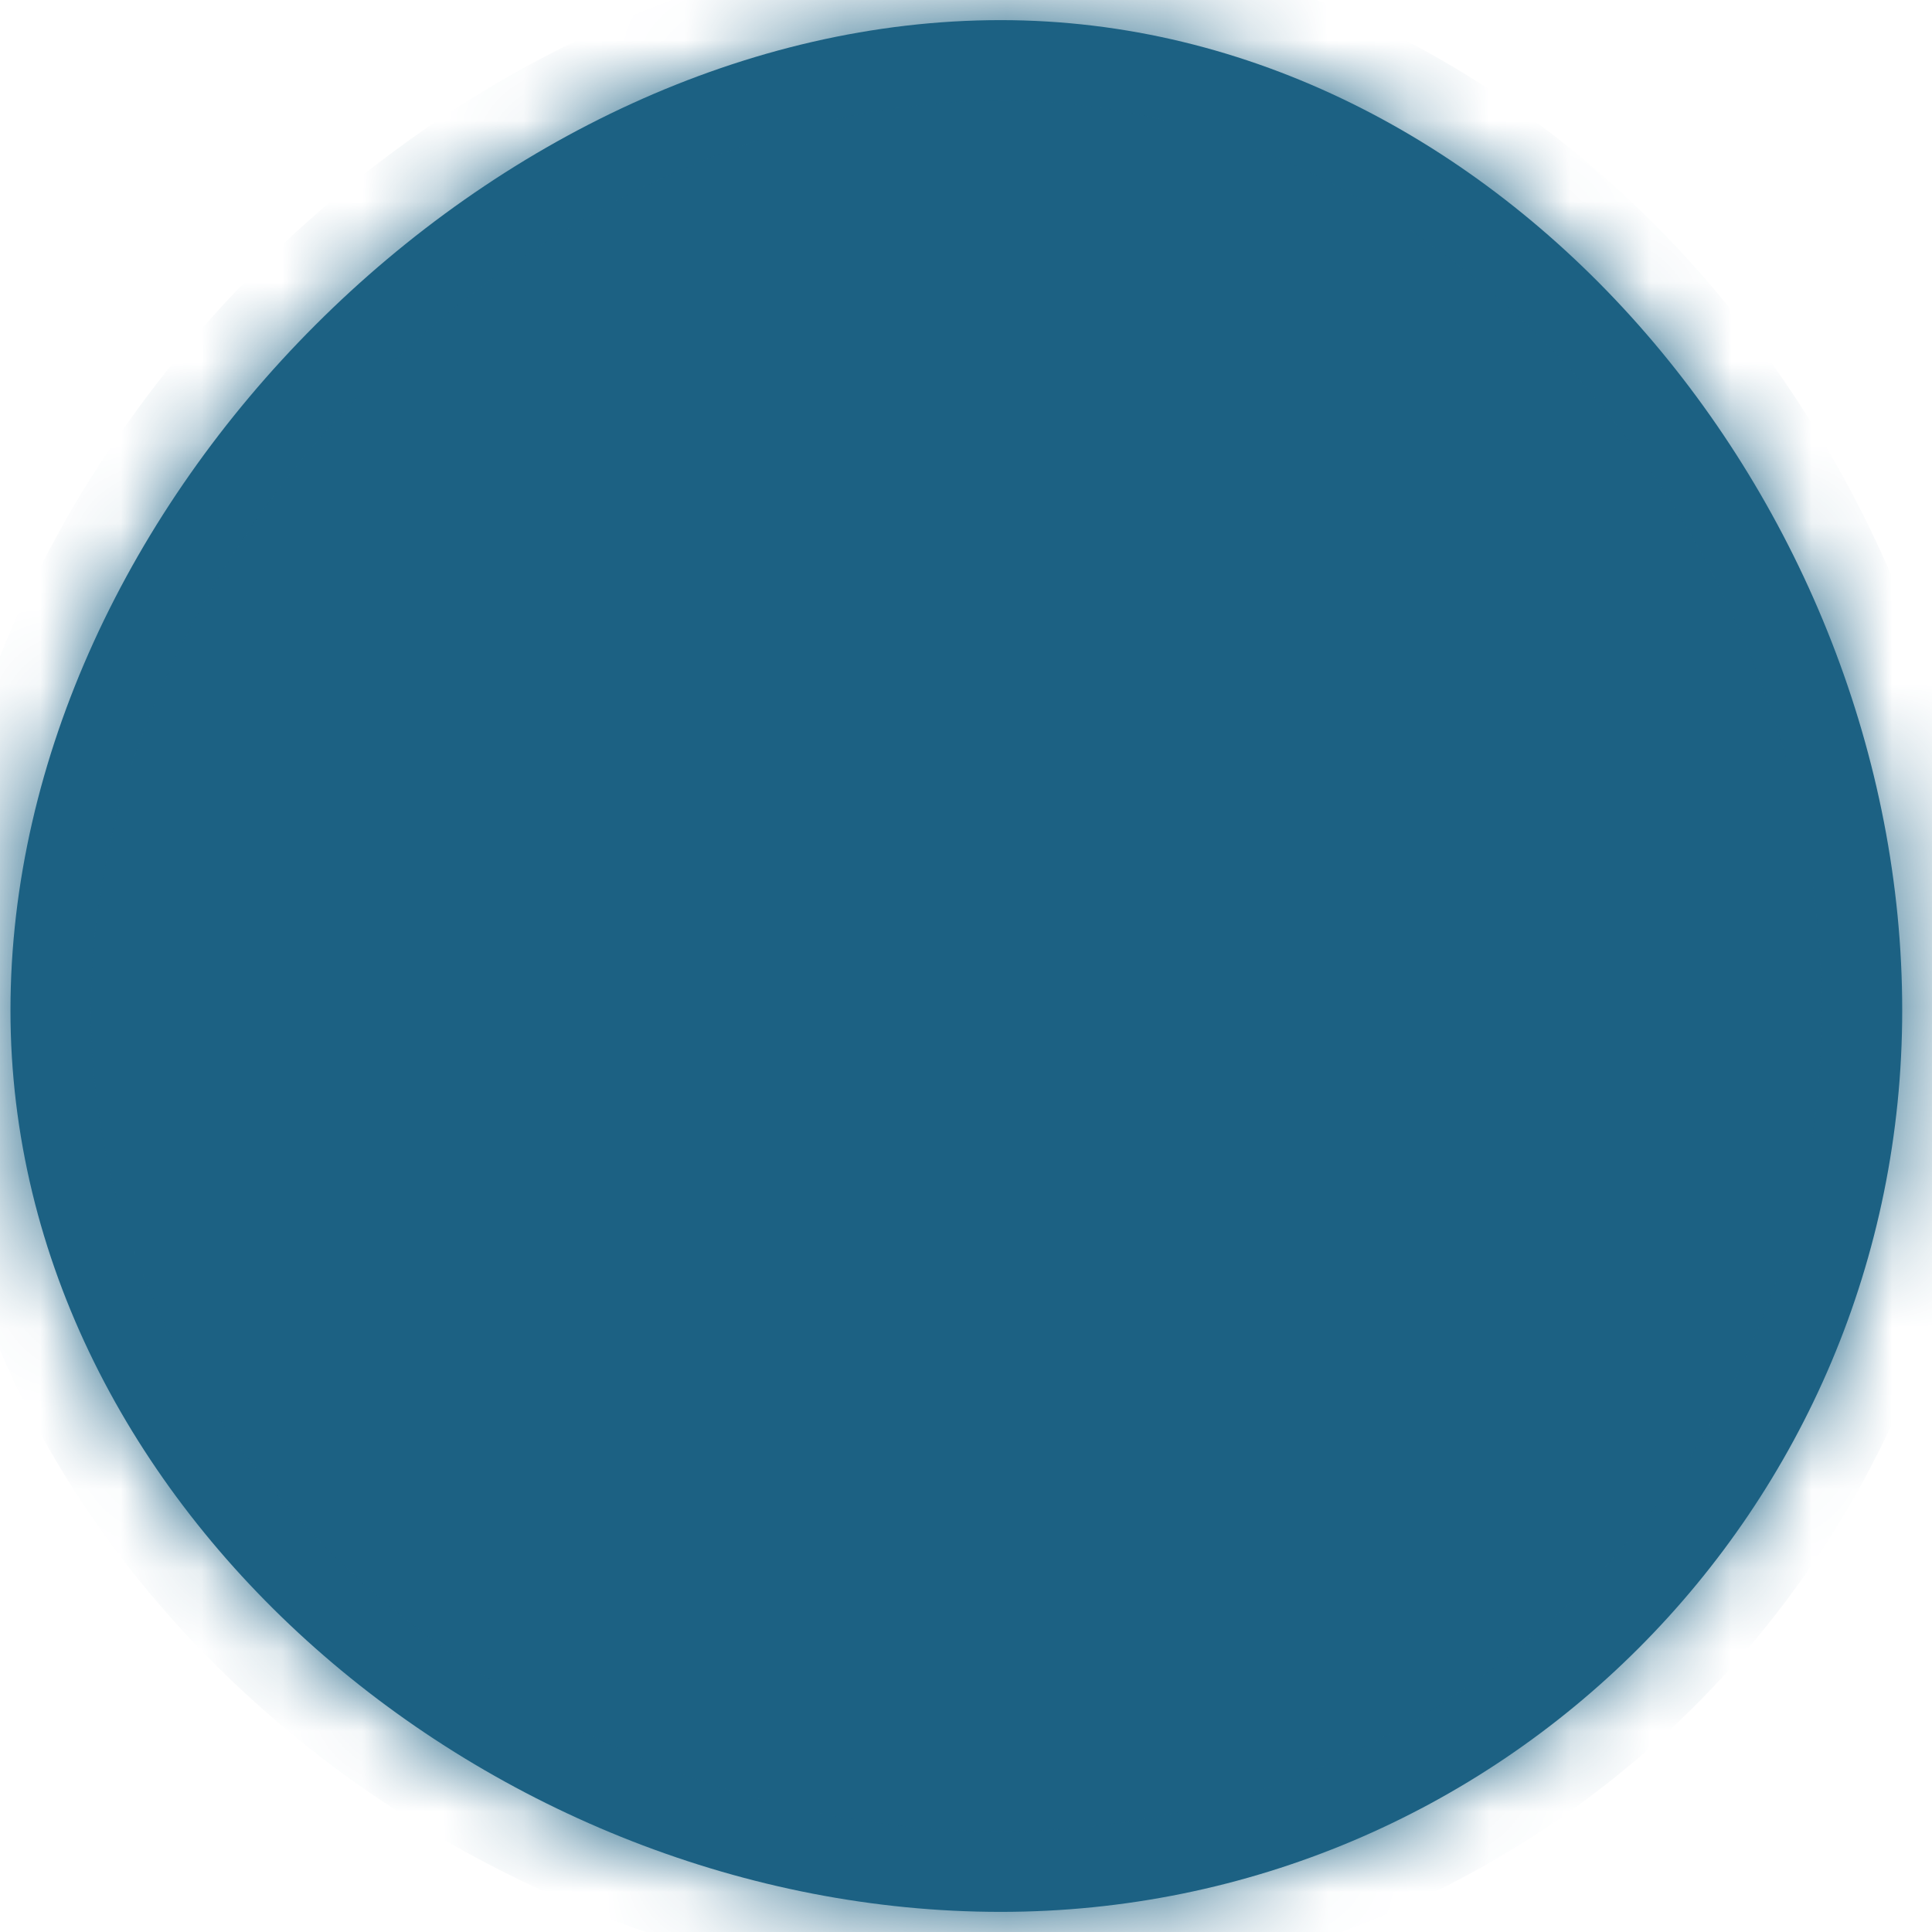 <svg xmlns="http://www.w3.org/2000/svg" xmlns:xlink="http://www.w3.org/1999/xlink" width="24" height="24" version="1.1"><defs><mask id="clip2380" fill="#fff"><path fill-rule="evenodd" d="M 12.43 23.75 C 6.13 23.75 0.13 18.75 0.13 12.55 C 0.13 6.25 6.13 0.25 12.43 0.25 C 18.63 0.25 23.63 6.25 23.63 12.55 C 23.63 18.75 18.63 23.75 12.43 23.75 Z"/></mask></defs><g><path fill="#1c6183" fill-rule="nonzero" stroke="none" d="M 12.43 23.75 C 6.13 23.75 0.13 18.75 0.13 12.55 C 0.13 6.25 6.13 0.25 12.43 0.25 C 18.63 0.25 23.63 6.25 23.63 12.55 C 23.63 18.75 18.63 23.75 12.43 23.75 Z" transform="matrix(1 0 0 1 -535 -15796 ) matrix(1 0 0 1 535 15796 )"/><path fill="none" stroke="#1c6183" stroke-width="2" d="M 12.43 23.75 C 6.13 23.75 0.13 18.75 0.13 12.55 C 0.13 6.25 6.13 0.25 12.43 0.25 C 18.63 0.25 23.63 6.25 23.63 12.55 C 23.63 18.75 18.63 23.75 12.43 23.75 Z" mask="url(#clip2380)" transform="matrix(1 0 0 1 -535 -15796 ) matrix(1 0 0 1 535 15796 )"/></g></svg>